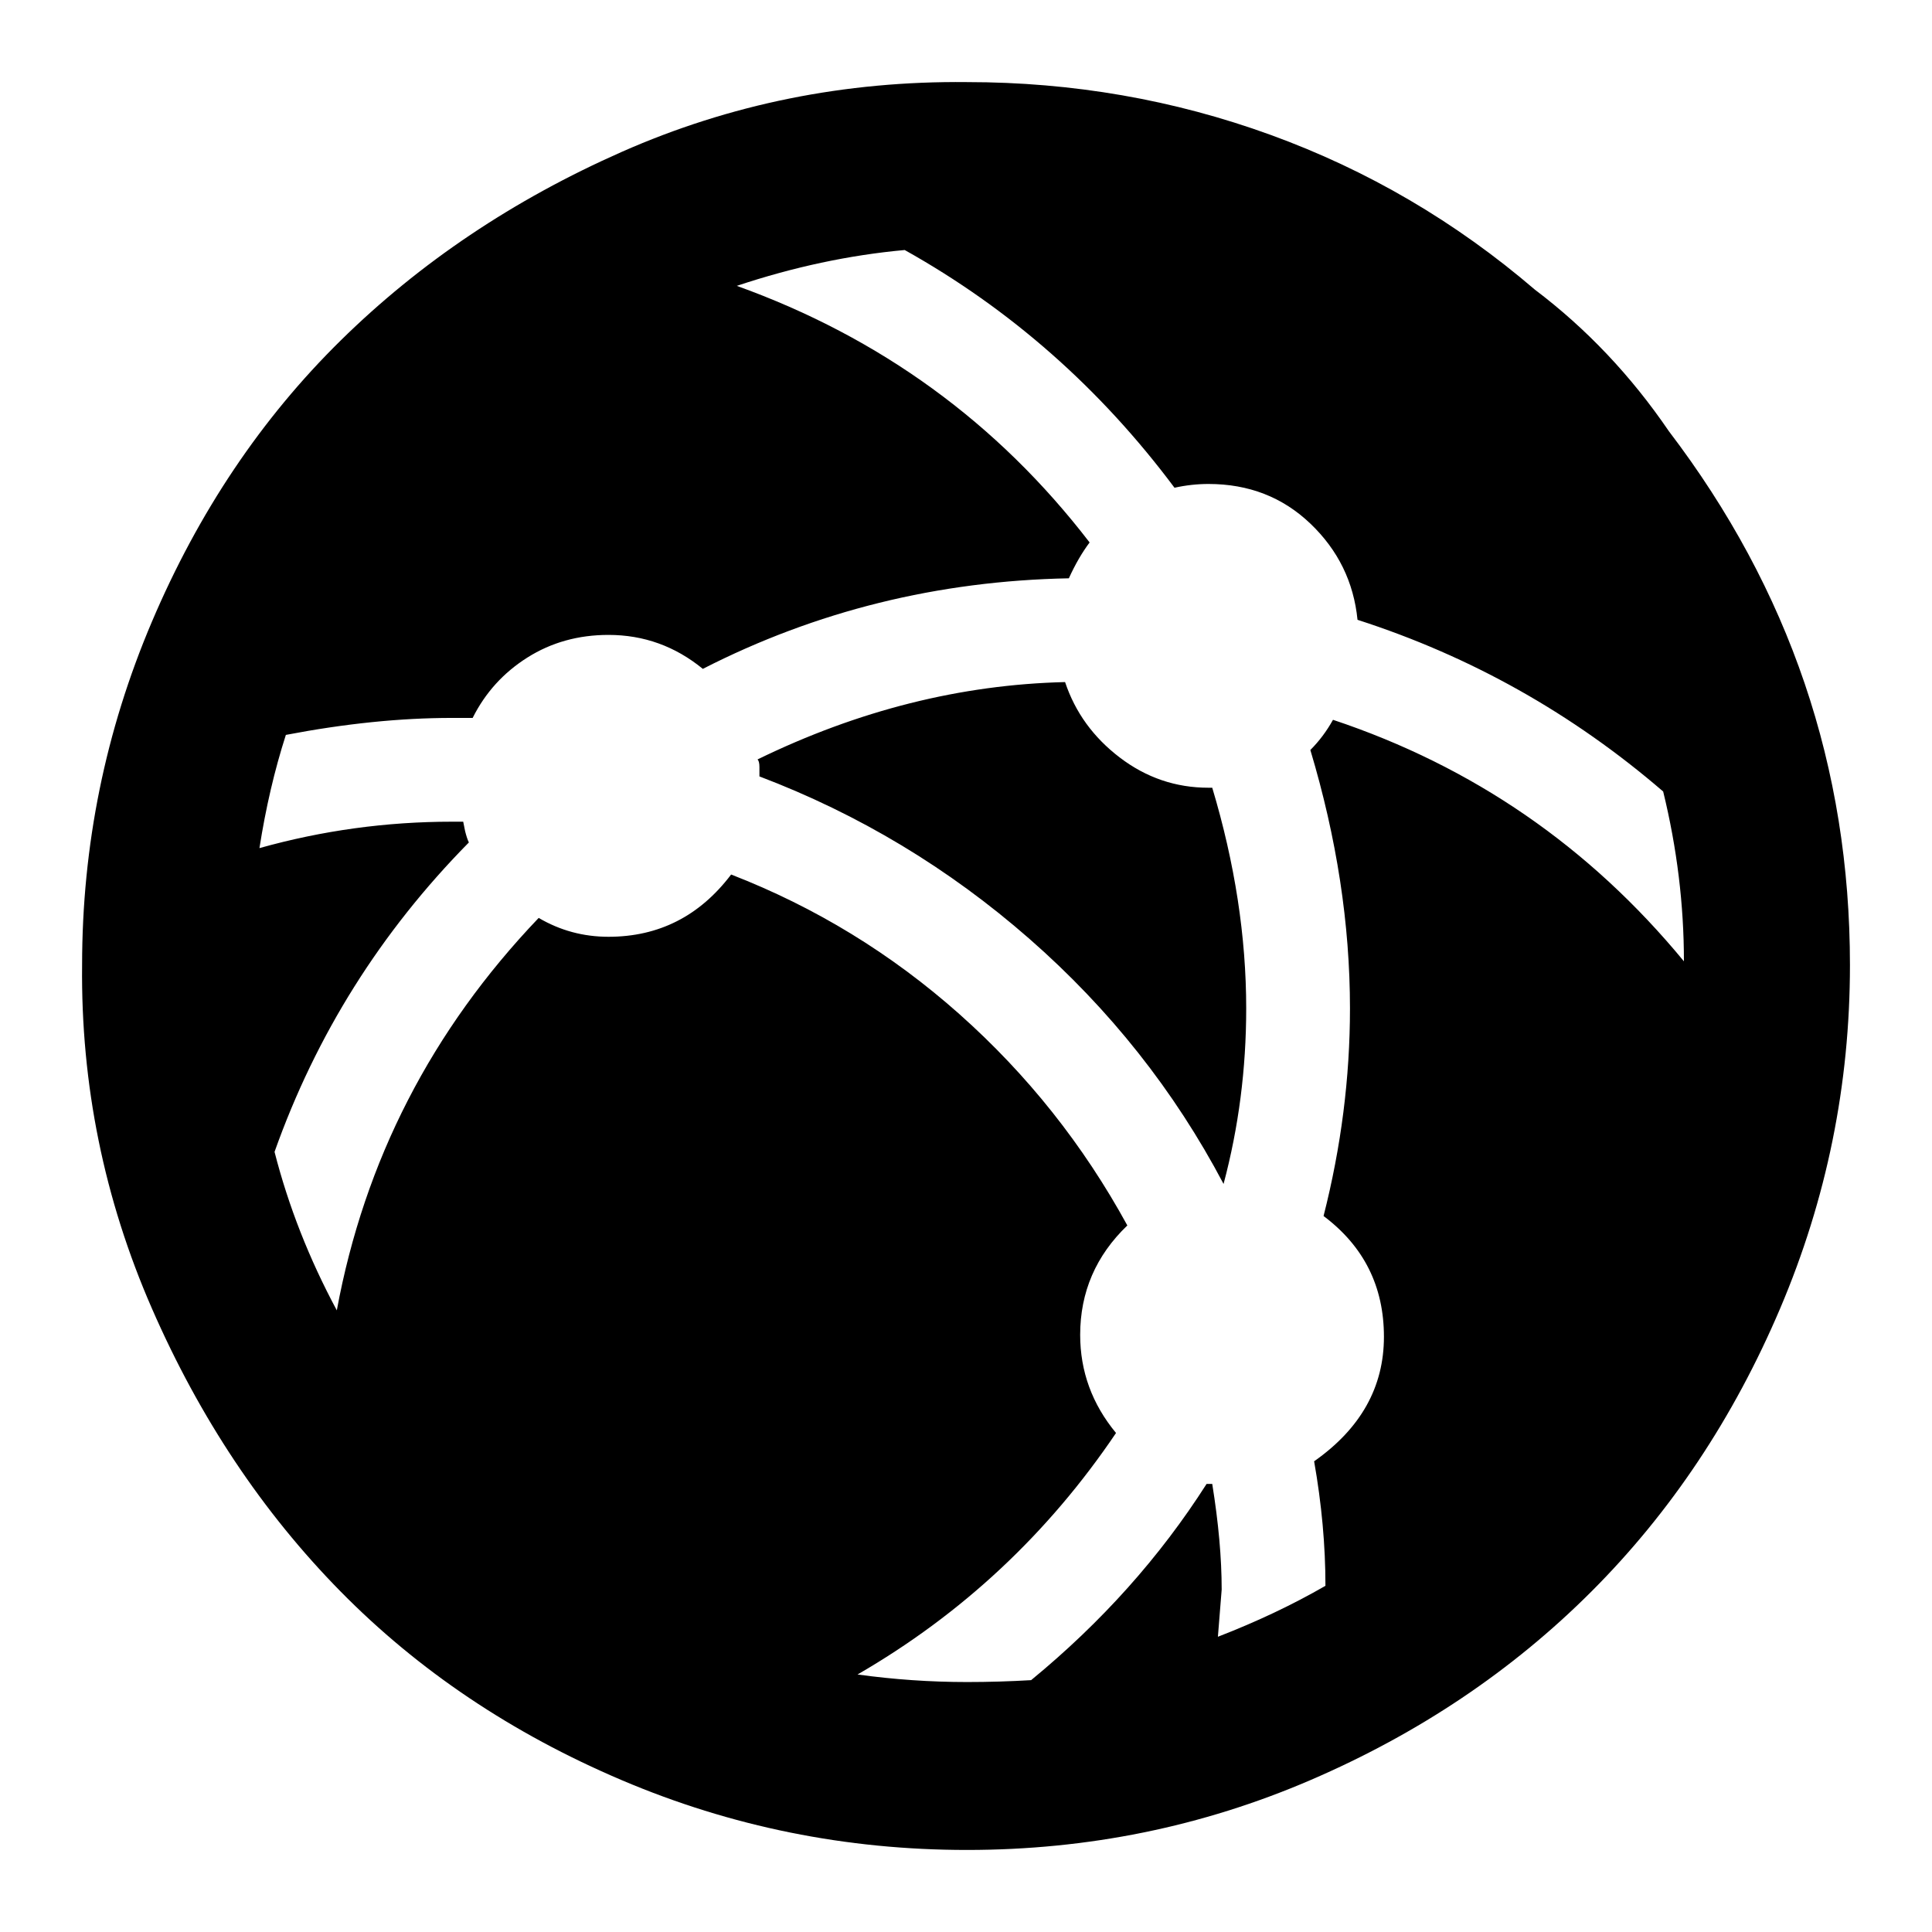 <svg xmlns="http://www.w3.org/2000/svg" width="1024" height="1024"><path d="M43.513 511.513q0-95 37-182t100-149q63-62 149-100t183-37q84 0 161 28t140 82q41 31 71 75 96 126 96 283 0 95-37 182t-100 150q-63 63-149 100t-182 37q-96 0-183-37t-149-100q-62-63-100-150t-37-182zm94-62q50-14 102-14h6l1 5q1 4 2 6-70 71-103 164 11 43 33 84 22-119 107-208 17 10 37 10 40 0 65-33 67 26 121 74t89 112q-25 24-25 58 0 29 19 52-54 80-137 128 29 4 58 4 17 0 34-1 56-46 93-104h3q5 31 5 56l-2 25q31-12 57-27 0-32-6-66 37-26 37-66t-32-64q14-55 14-110 0-67-21-137 7-7 12-16 111 37 186 128 0-45-11-90-72-62-162-91-3-30-25-51t-54-21q-9 0-18 2-59-79-143-126-44 4-89 19 114 41 187 136-6 8-11 19-104 2-194 48-22-18-50-18-24 0-43 12t-29 32h-11q-41 0-88 9-9 28-14 60zm264-47q80-39 163-41 8 24 29 40t47 16h2q18 60 18 117 0 48-12 93-39-74-103-130t-143-86v-5q0-3-1-4z" fill="currentColor"/></svg>
